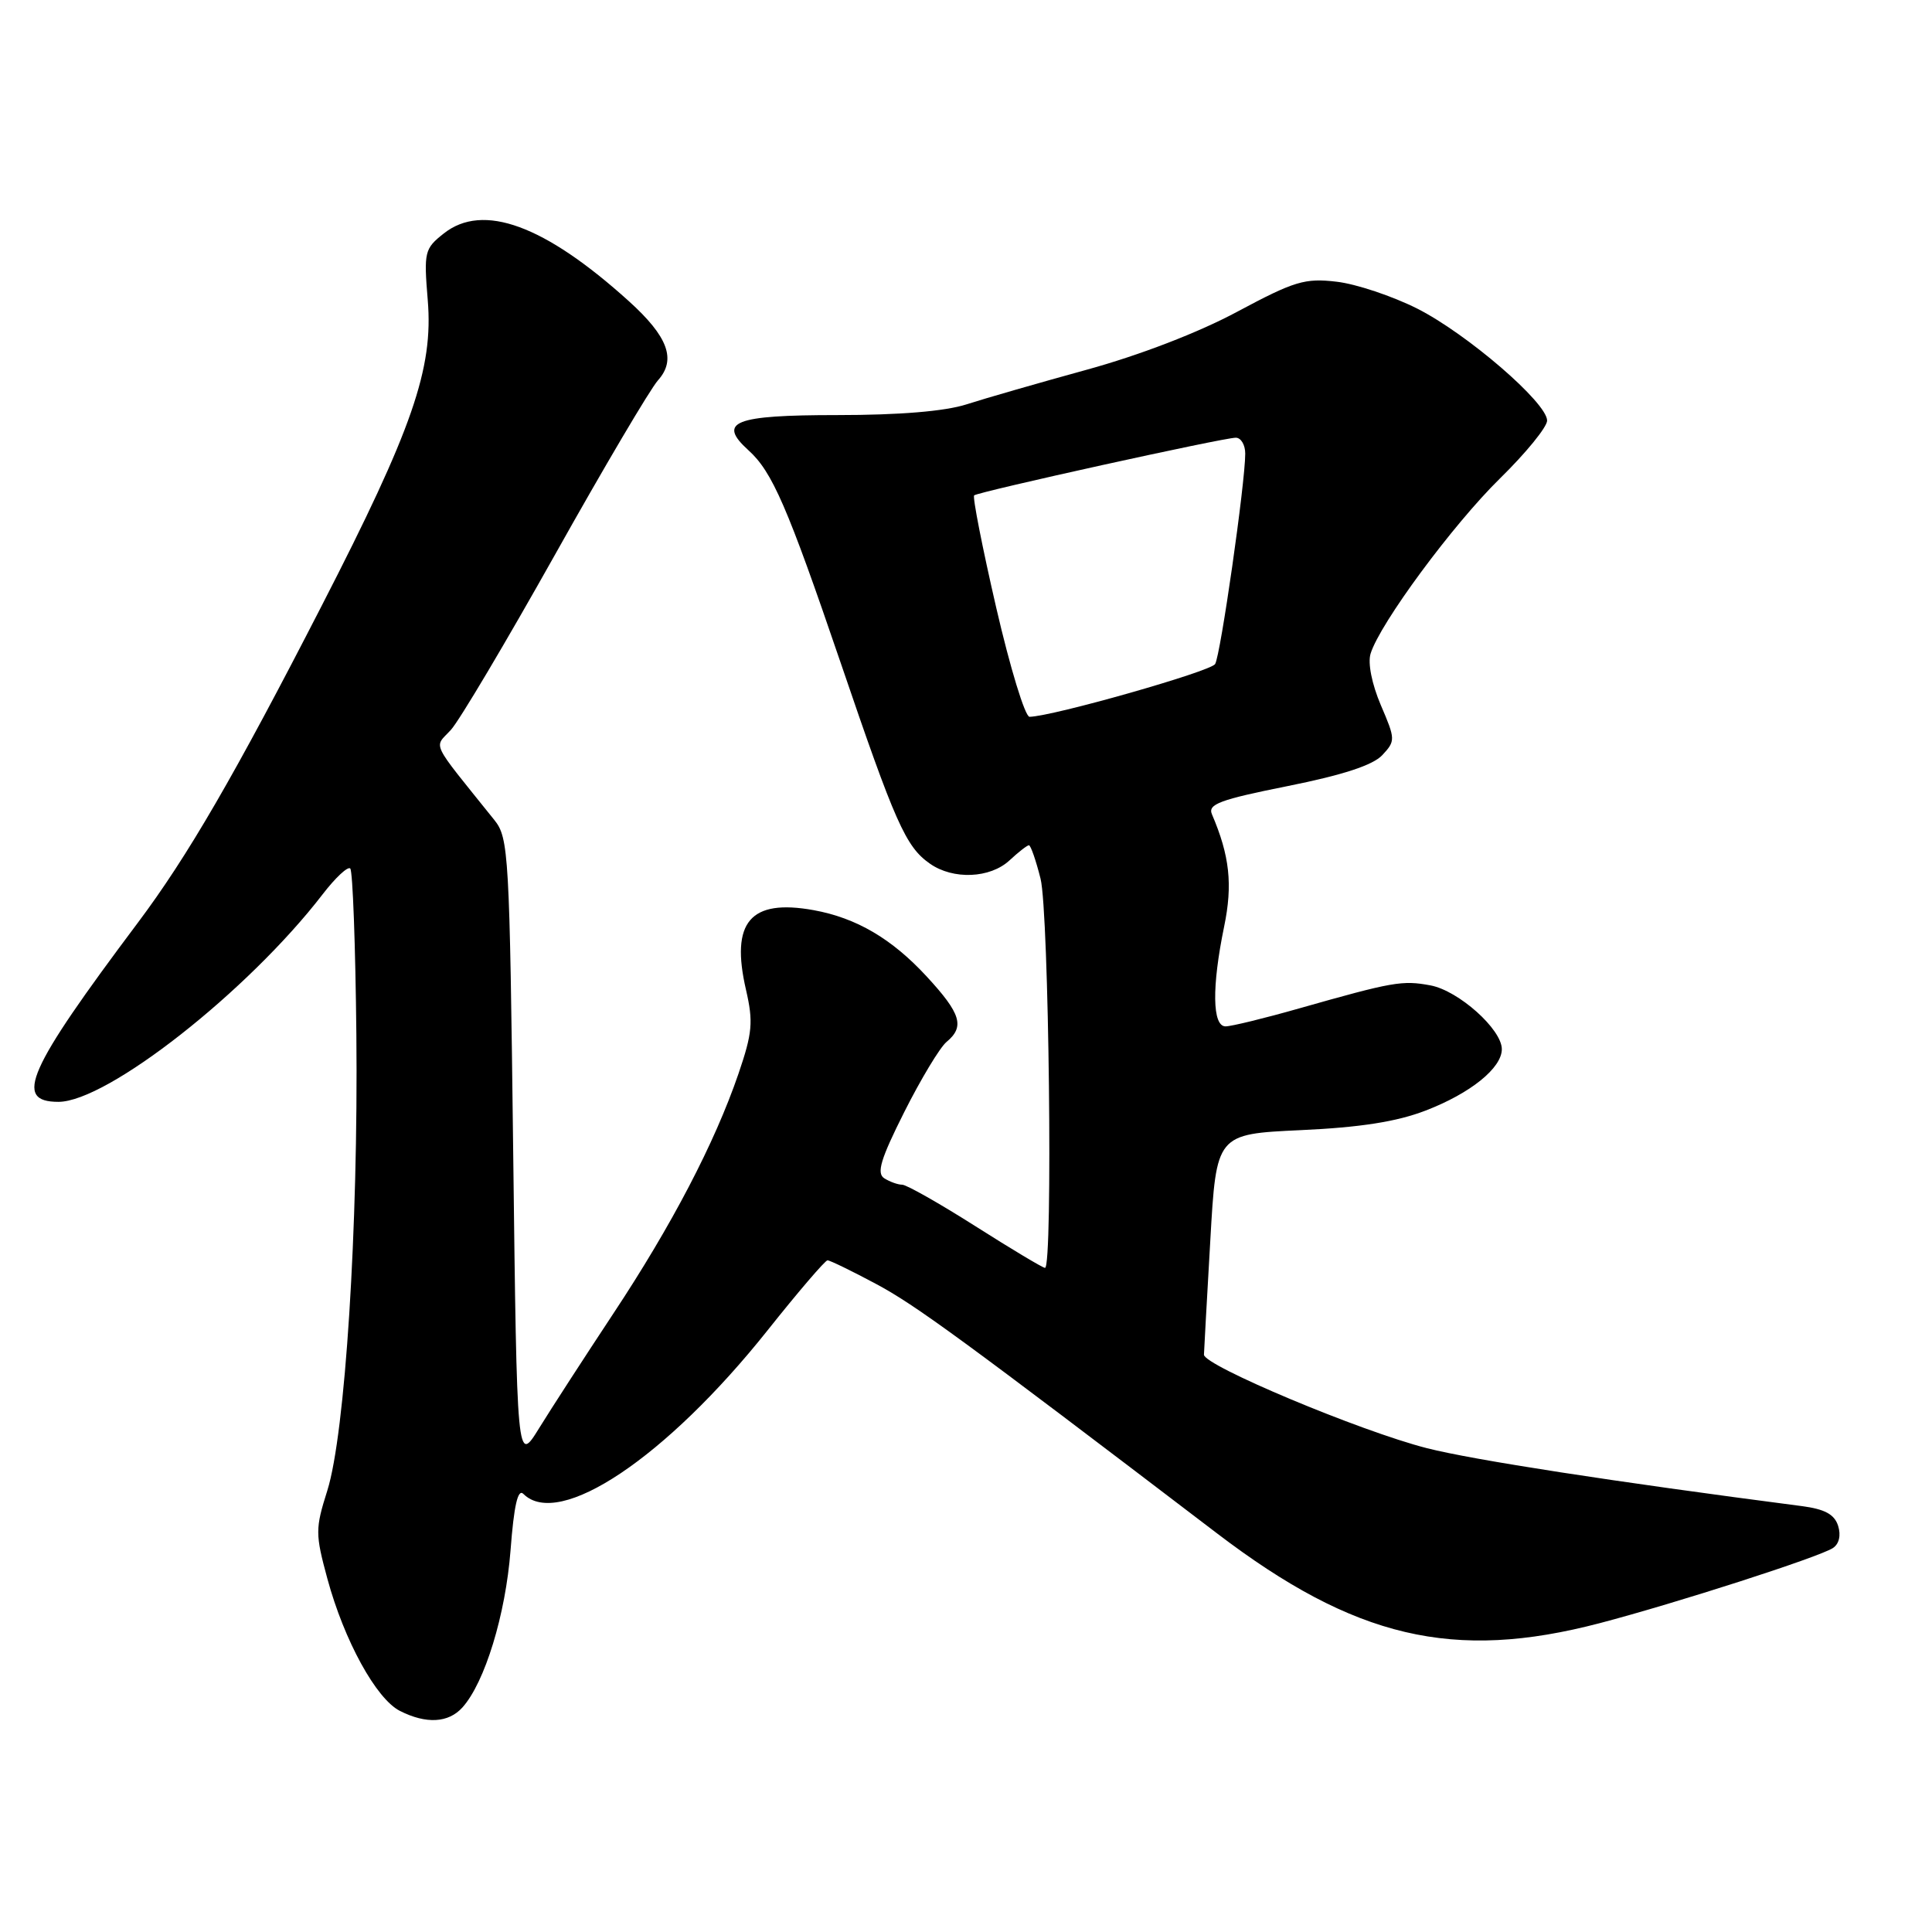 <?xml version="1.0" encoding="UTF-8" standalone="no"?>
<!DOCTYPE svg PUBLIC "-//W3C//DTD SVG 1.1//EN" "http://www.w3.org/Graphics/SVG/1.1/DTD/svg11.dtd" >
<svg xmlns="http://www.w3.org/2000/svg" xmlns:xlink="http://www.w3.org/1999/xlink" version="1.1" viewBox="0 0 256 256">
 <g >
 <path fill="currentColor"
d=" M 61.27 226.25 C 64.24 222.95 66.99 213.97 67.65 205.42 C 68.10 199.48 68.62 197.22 69.35 197.95 C 74.06 202.66 88.28 193.13 101.68 176.31 C 105.75 171.19 109.34 167.00 109.65 167.00 C 109.97 167.00 112.83 168.39 116.03 170.10 C 121.27 172.89 127.43 177.39 161.25 203.17 C 179.52 217.09 192.59 220.16 212.00 215.07 C 222.20 212.39 240.96 206.35 242.86 205.13 C 243.69 204.59 243.96 203.45 243.56 202.18 C 243.07 200.65 241.79 199.96 238.70 199.56 C 213.75 196.32 195.19 193.45 189.07 191.89 C 180.25 189.64 159.49 180.93 159.53 179.50 C 159.55 178.95 159.92 172.15 160.37 164.39 C 161.17 150.27 161.17 150.27 172.34 149.75 C 180.23 149.39 185.08 148.63 188.89 147.16 C 194.85 144.87 199.00 141.52 199.00 139.02 C 199.00 136.39 193.27 131.27 189.55 130.57 C 185.81 129.87 184.58 130.09 172.14 133.62 C 167.54 134.93 163.15 136.00 162.39 136.00 C 160.63 136.00 160.56 130.75 162.20 122.80 C 163.36 117.20 162.94 113.39 160.59 107.90 C 160.01 106.56 161.63 105.96 170.62 104.16 C 177.92 102.70 181.92 101.39 183.16 100.06 C 184.92 98.17 184.91 97.96 182.96 93.42 C 181.78 90.64 181.22 87.86 181.61 86.61 C 182.85 82.60 192.52 69.51 198.75 63.40 C 202.19 60.03 205.00 56.58 205.00 55.73 C 205.00 53.37 194.40 44.23 187.77 40.88 C 184.50 39.24 179.71 37.63 177.12 37.33 C 172.90 36.83 171.52 37.25 163.95 41.30 C 158.82 44.06 150.99 47.07 144.00 48.99 C 137.68 50.73 130.51 52.79 128.07 53.58 C 125.20 54.50 119.18 55.00 110.93 55.00 C 97.26 55.00 95.01 55.89 99.17 59.66 C 102.33 62.51 104.32 67.10 111.36 87.73 C 118.64 109.11 120.01 112.20 123.22 114.44 C 126.30 116.60 131.20 116.39 133.77 114.00 C 134.95 112.90 136.11 112.00 136.34 112.00 C 136.57 112.00 137.27 114.00 137.88 116.44 C 138.99 120.86 139.53 168.00 138.47 168.00 C 138.18 168.00 134.05 165.53 129.28 162.50 C 124.51 159.47 120.13 156.99 119.55 156.98 C 118.97 156.98 117.90 156.59 117.17 156.13 C 116.12 155.46 116.69 153.58 119.83 147.33 C 122.03 142.96 124.54 138.80 125.41 138.07 C 127.86 136.04 127.35 134.33 122.79 129.39 C 118.18 124.39 113.48 121.63 107.81 120.60 C 99.40 119.08 96.77 122.17 98.85 131.16 C 99.83 135.42 99.70 136.86 97.85 142.28 C 94.71 151.44 89.01 162.37 81.24 174.10 C 77.46 179.82 73.04 186.64 71.43 189.25 C 68.50 193.99 68.50 193.99 68.00 152.57 C 67.52 113.04 67.41 111.03 65.50 108.65 C 56.88 97.91 57.49 99.18 59.74 96.72 C 60.86 95.50 67.06 85.05 73.54 73.50 C 80.01 61.95 86.15 51.56 87.18 50.40 C 89.65 47.65 88.53 44.61 83.32 39.90 C 72.16 29.82 64.00 26.83 58.81 30.93 C 56.25 32.95 56.15 33.36 56.68 39.78 C 57.43 48.86 54.67 56.83 42.64 80.24 C 31.08 102.76 24.84 113.50 18.27 122.26 C 3.63 141.78 1.75 146.00 7.74 146.00 C 14.20 146.00 32.86 131.35 42.75 118.50 C 44.44 116.30 46.09 114.76 46.41 115.08 C 46.74 115.41 47.10 125.31 47.22 137.08 C 47.48 162.66 45.74 189.98 43.37 197.51 C 41.77 202.57 41.77 203.25 43.38 209.19 C 45.61 217.40 49.85 225.12 53.00 226.71 C 56.49 228.47 59.42 228.30 61.27 226.25 Z  M 132.00 80.50 C 130.16 72.53 128.85 65.84 129.08 65.64 C 129.63 65.16 162.13 57.99 163.75 58.00 C 164.44 58.00 165.00 58.95 165.00 60.11 C 165.00 63.99 161.73 86.82 161.01 87.99 C 160.40 88.98 139.50 94.92 136.42 94.98 C 135.83 94.99 133.84 88.48 132.00 80.50 Z "/>
</g>
</svg>